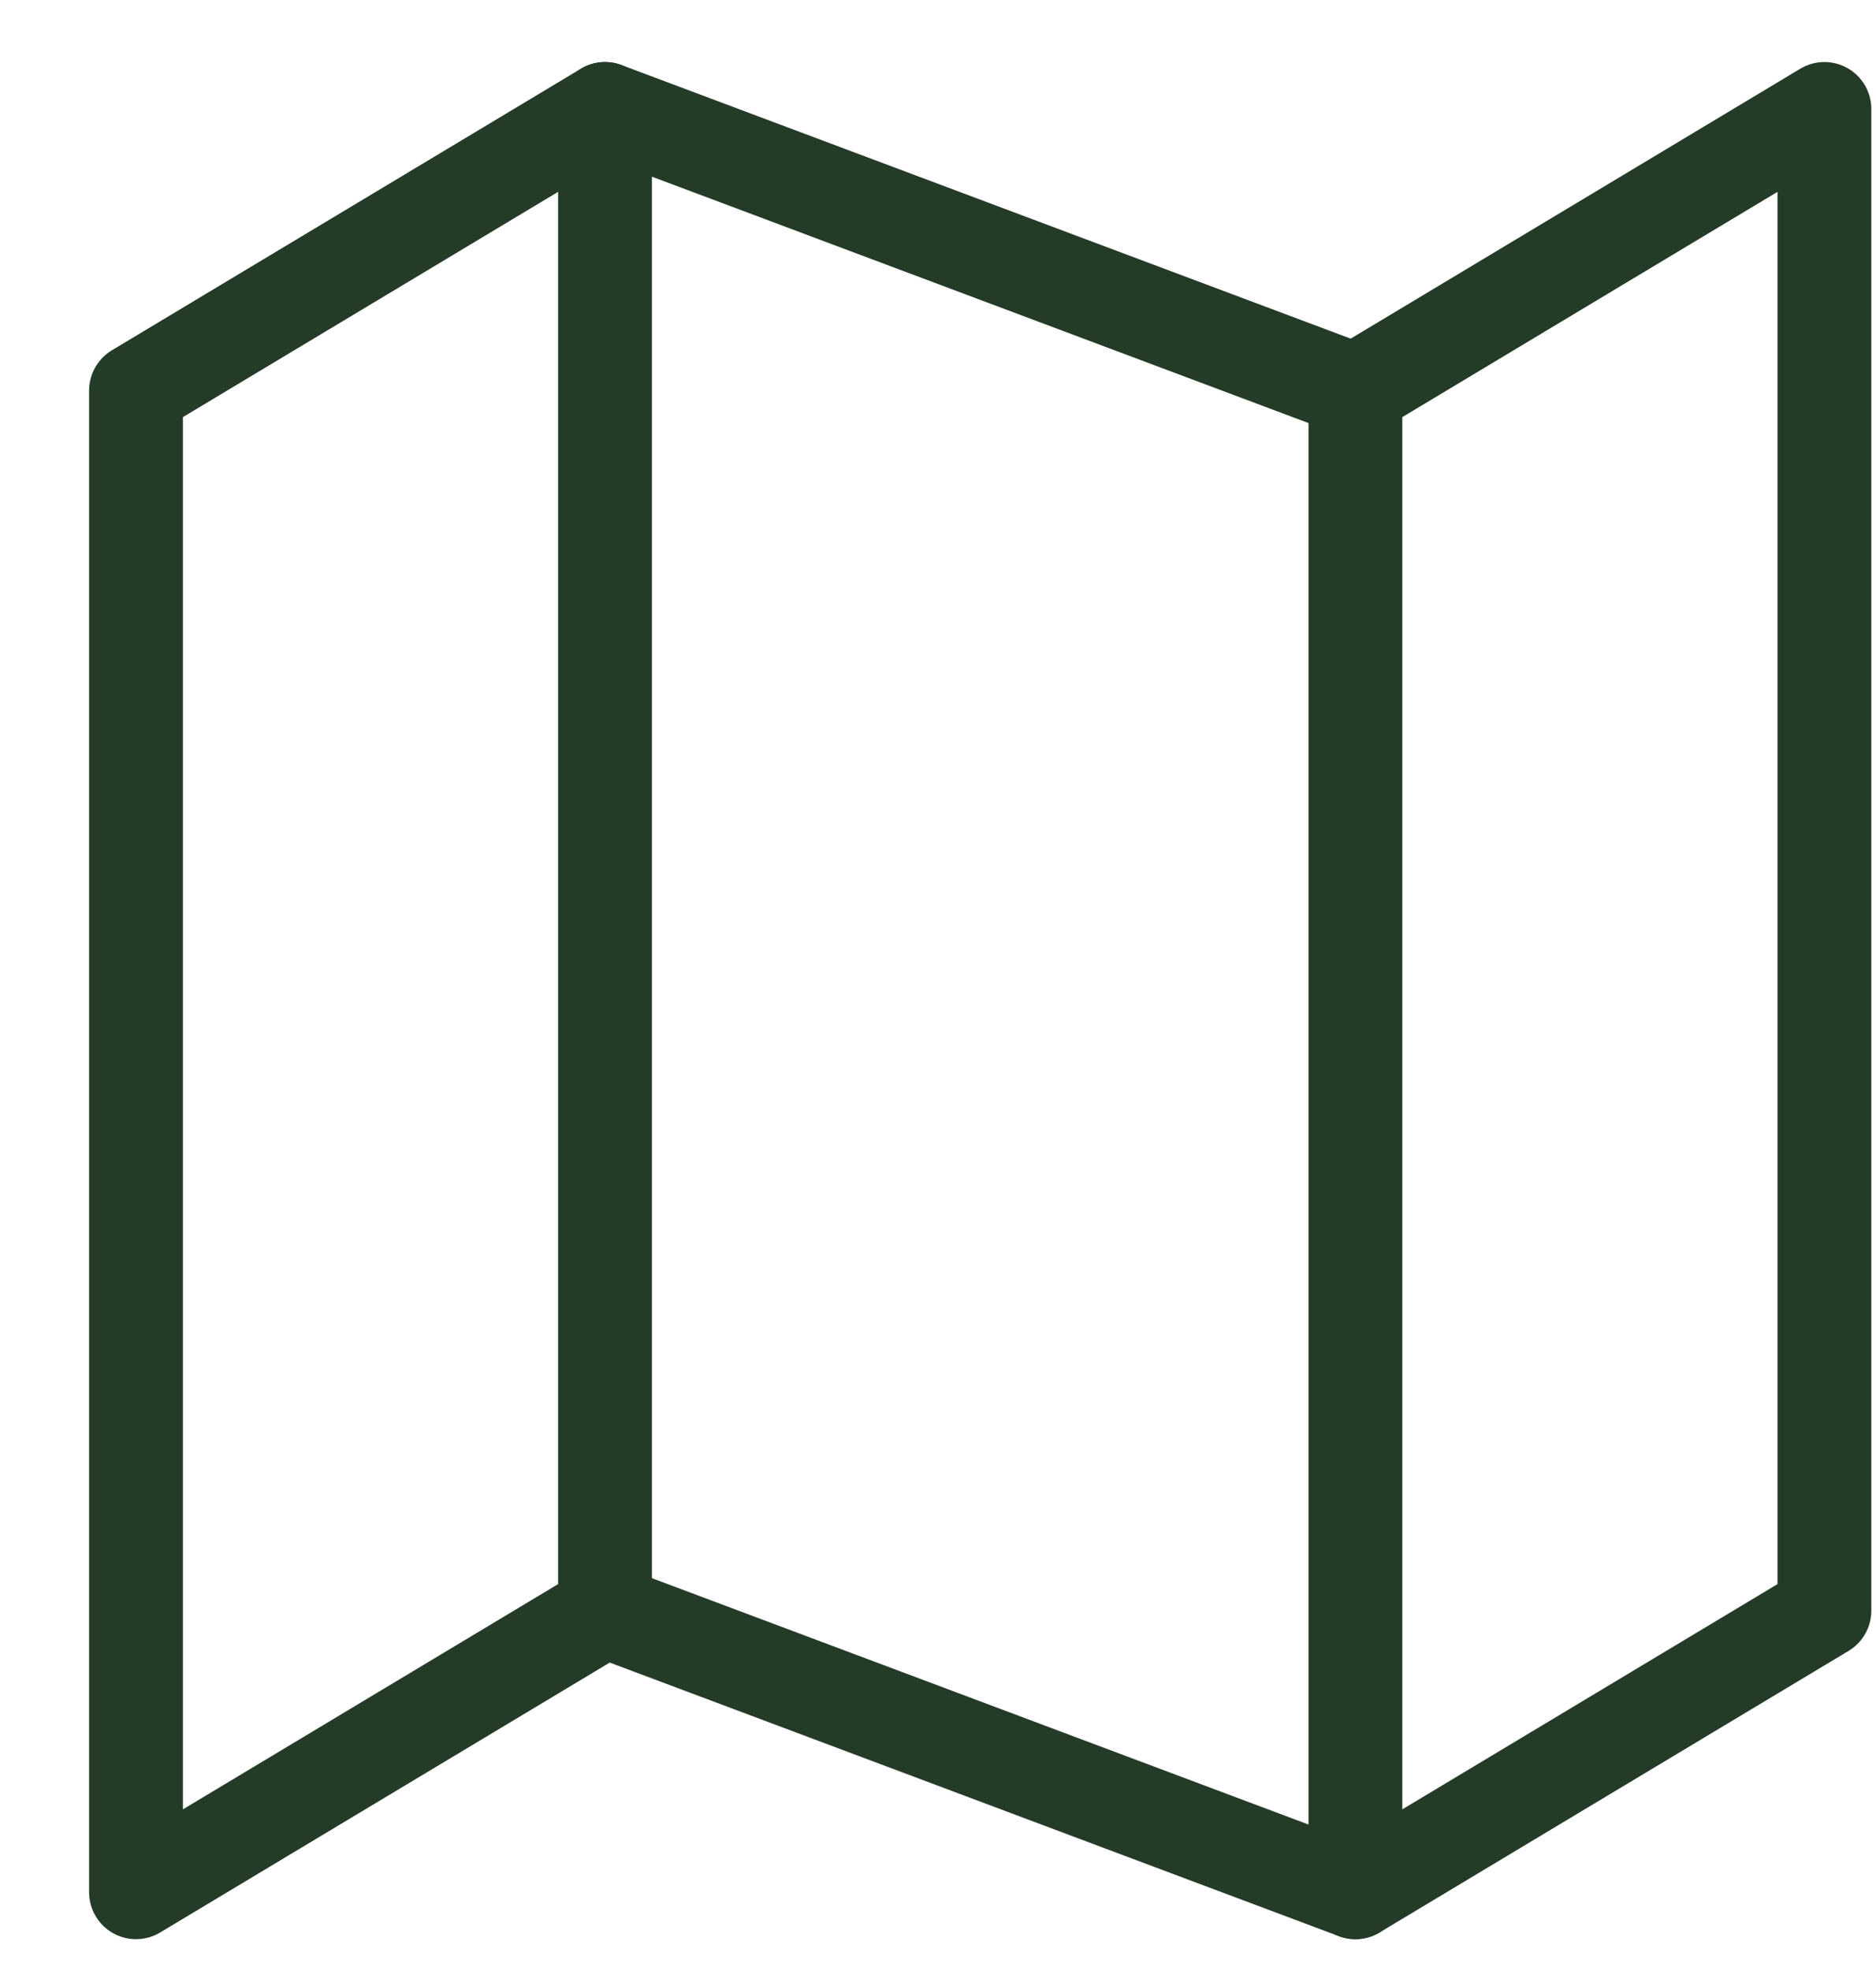 <svg width="20" height="21" viewBox="0 0 20 21" fill="none" xmlns="http://www.w3.org/2000/svg">
<path d="M19.45 1.161L14.45 4.161V20.161L19.45 17.161V1.161Z" stroke="#233B27" stroke-linecap="round" stroke-linejoin="round"/>
<path d="M6.45 1.161L1.45 4.161V20.161L6.45 17.161V1.161Z" stroke="#233B27" stroke-linecap="round" stroke-linejoin="round"/>
<path d="M14.45 4.161L6.45 1.161" stroke="#233B27" stroke-linecap="round" stroke-linejoin="round"/>
<path d="M14.45 20.161L6.45 17.161" stroke="#233B27" stroke-linecap="round" stroke-linejoin="round"/>
</svg>
